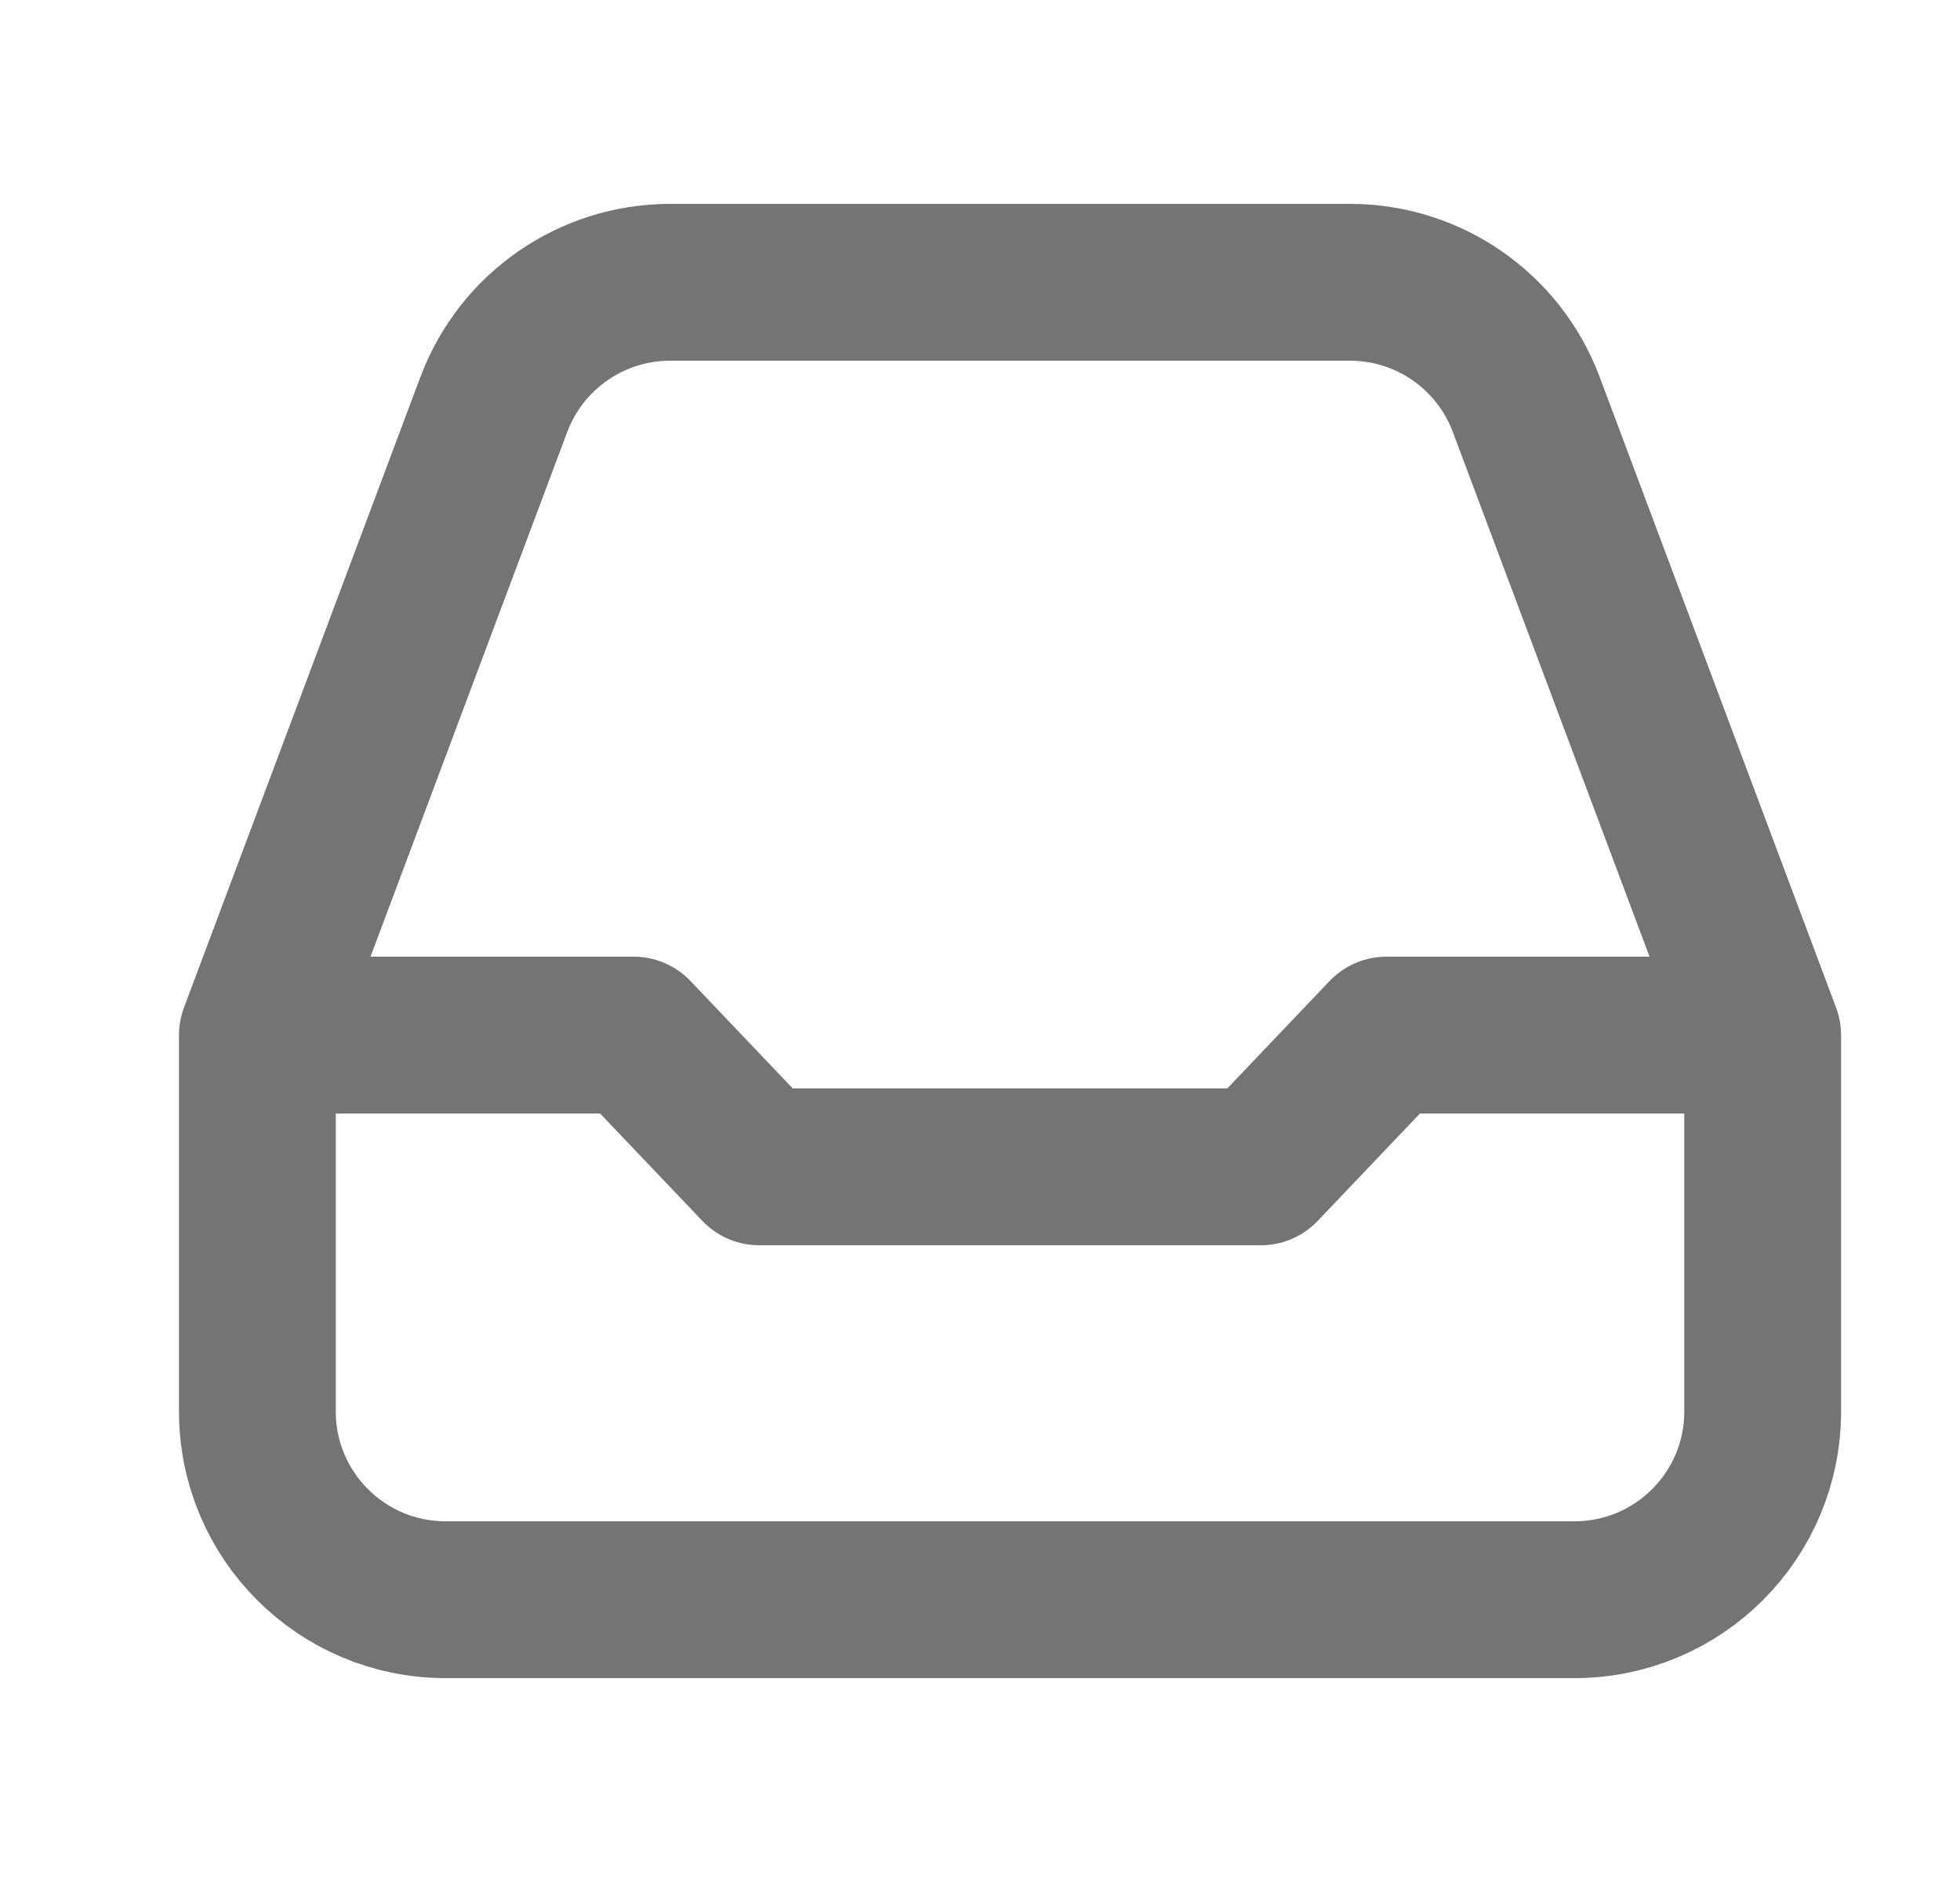 <svg width="25" height="24" viewBox="0 0 25 24" fill="none" xmlns="http://www.w3.org/2000/svg">
<path d="M3.283 13.2V18C3.283 19.326 4.358 20.4 5.683 20.4H20.083C21.409 20.4 22.483 19.326 22.483 18V13.2M3.283 13.2L6.299 5.157C6.651 4.221 7.546 3.6 8.547 3.6H17.22C18.221 3.6 19.116 4.221 19.467 5.157L22.483 13.2M3.283 13.2H8.083L9.683 14.88H16.083L17.683 13.2H22.483" stroke="#747474" stroke-width="2" stroke-linecap="round" stroke-linejoin="round"/>
</svg>
